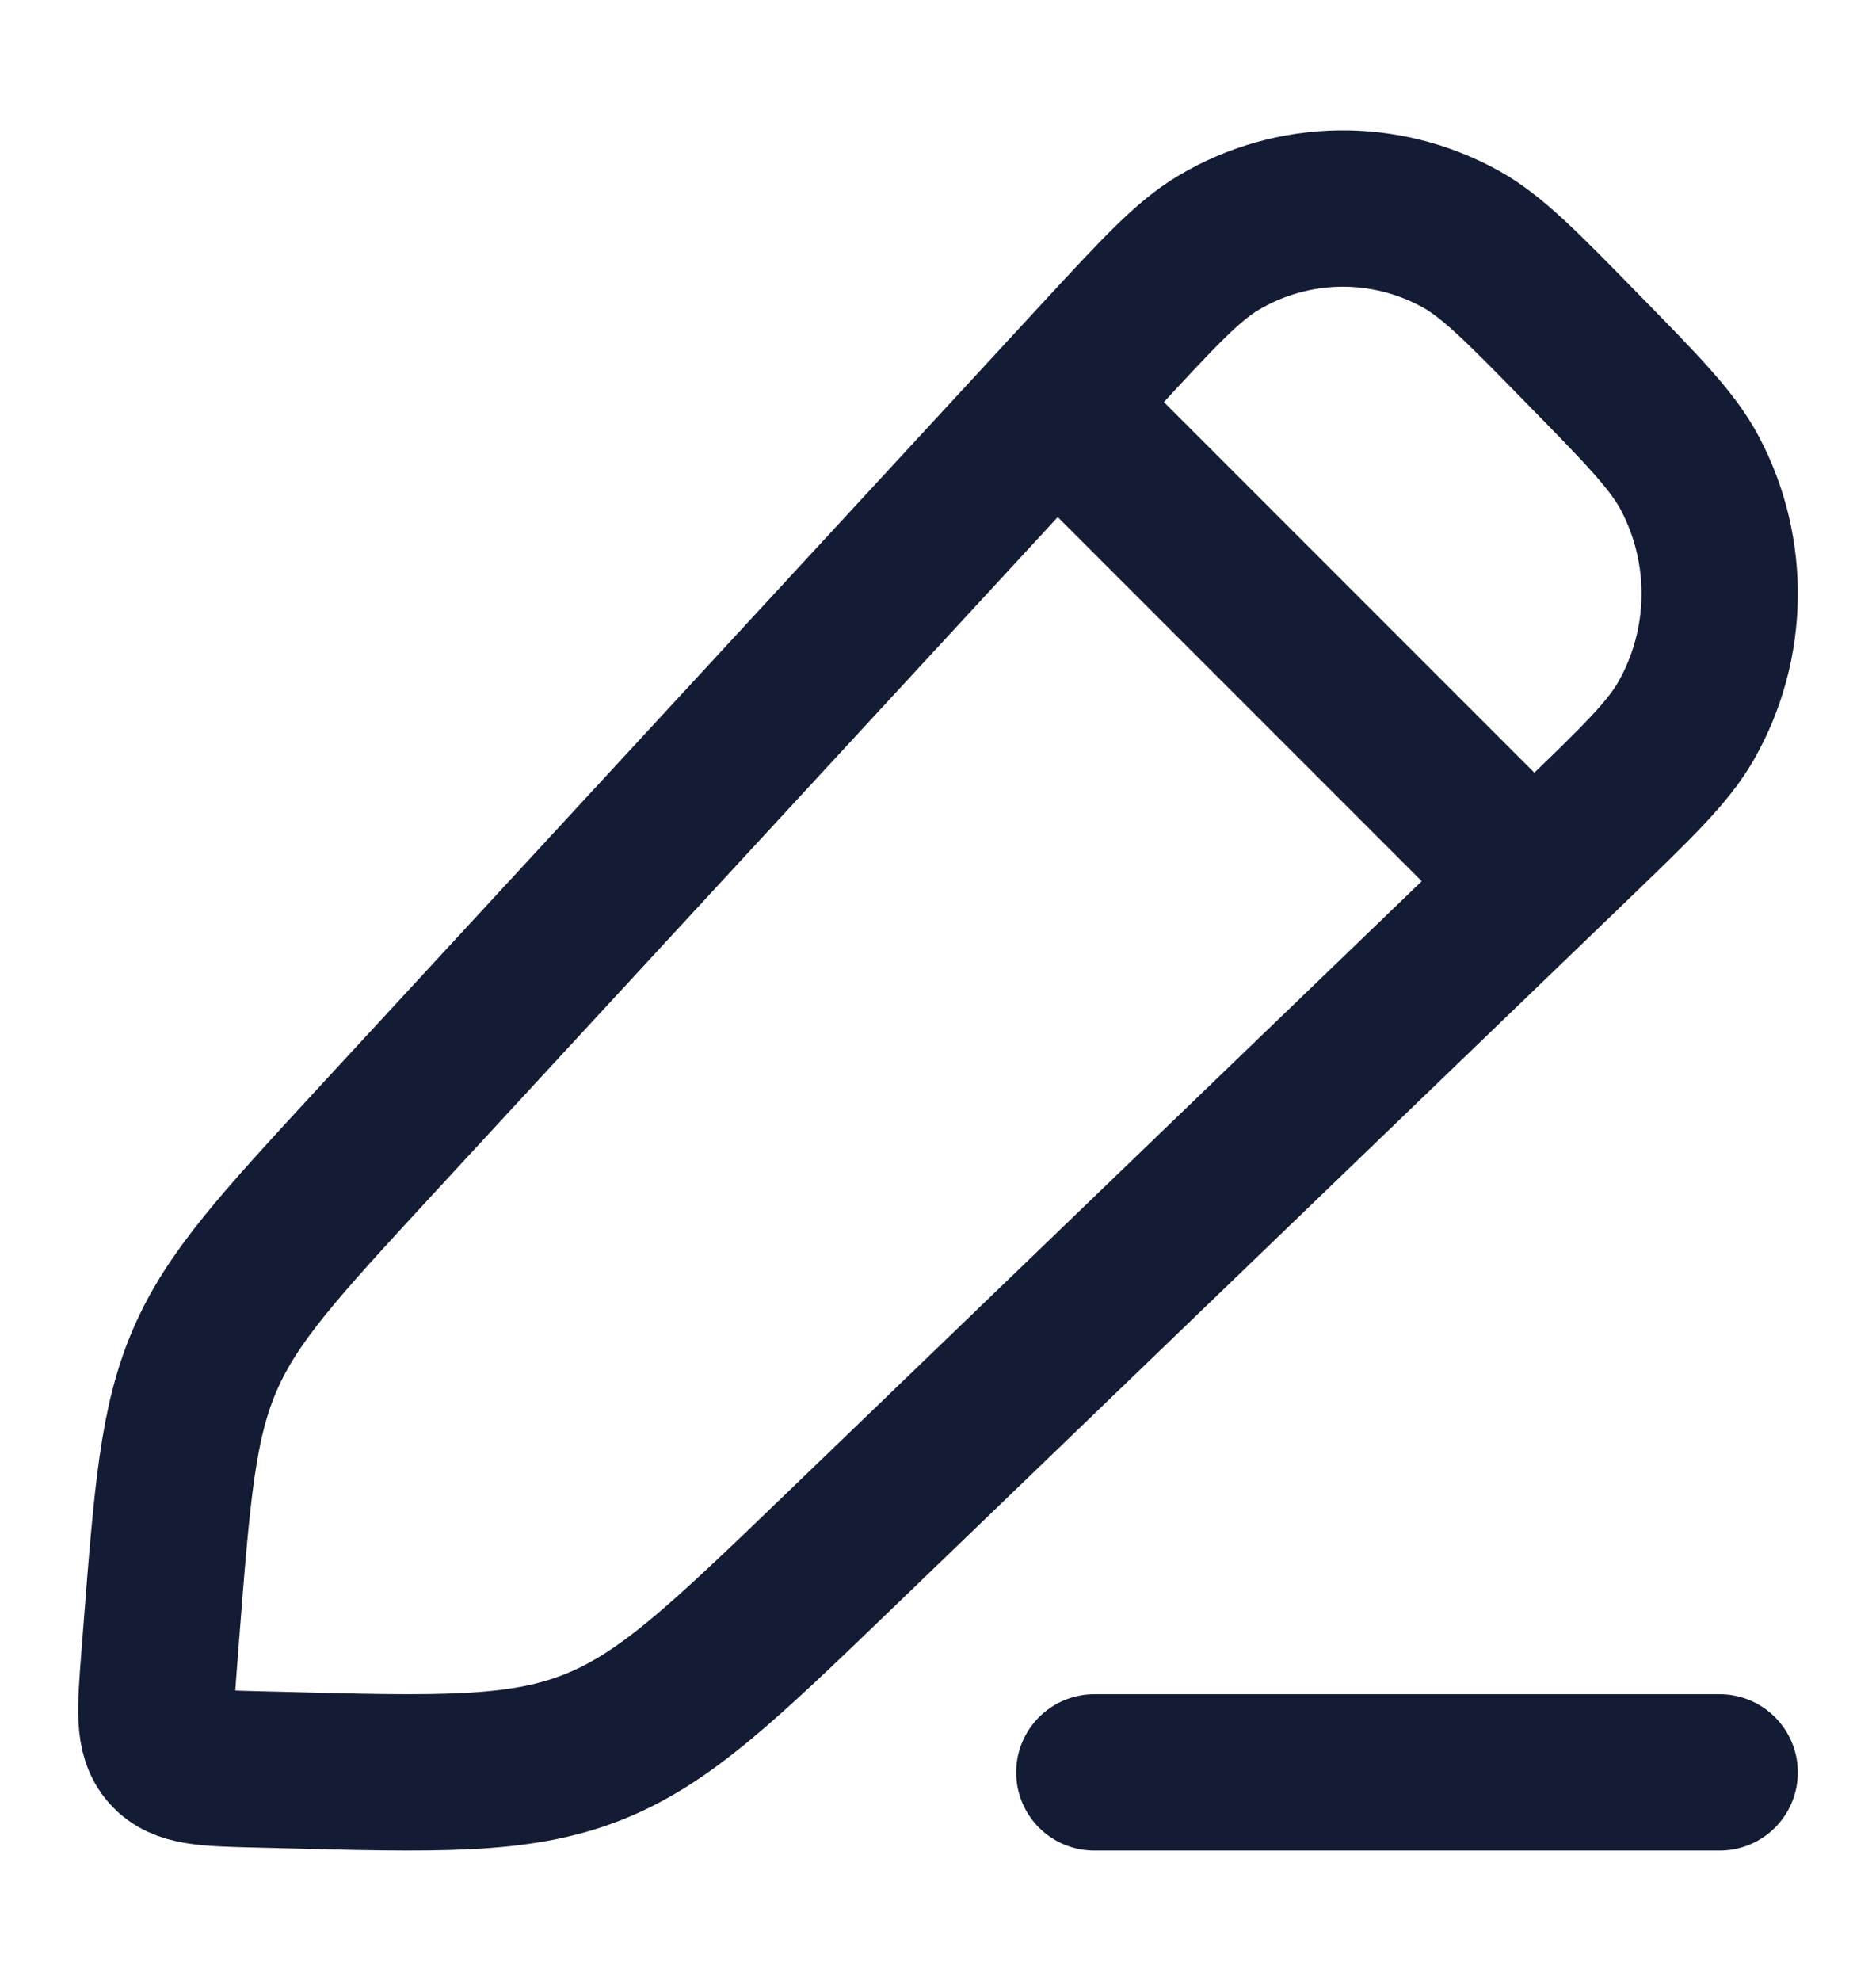 <svg width="18" height="19" viewBox="0 0 18 19" fill="none" xmlns="http://www.w3.org/2000/svg">
    <path
        d="M10.555 3.414C11.114 2.809 11.394 2.506 11.691 2.329C12.407 1.903 13.289 1.89 14.018 2.294C14.32 2.462 14.608 2.756 15.184 3.345C15.76 3.933 16.048 4.227 16.212 4.536C16.608 5.28 16.595 6.181 16.178 6.913C16.005 7.216 15.709 7.502 15.116 8.073L8.063 14.866C6.94 15.948 6.378 16.489 5.676 16.763C4.974 17.037 4.202 17.017 2.659 16.976L2.449 16.971C1.979 16.959 1.744 16.953 1.608 16.797C1.471 16.643 1.49 16.403 1.527 15.925L1.547 15.665C1.652 14.318 1.705 13.644 1.968 13.039C2.231 12.433 2.685 11.942 3.592 10.958L10.555 3.414Z"
        stroke="#141B34" stroke-width="1.5" stroke-linejoin="round" />
    <path d="M9.75 3.5L15 8.75" stroke="#141B34" stroke-width="1.5" stroke-linejoin="round" />
    <path d="M10.5 17L16.5 17" stroke="#141B34" stroke-width="1.5" stroke-linecap="round"
        stroke-linejoin="round" />
</svg>